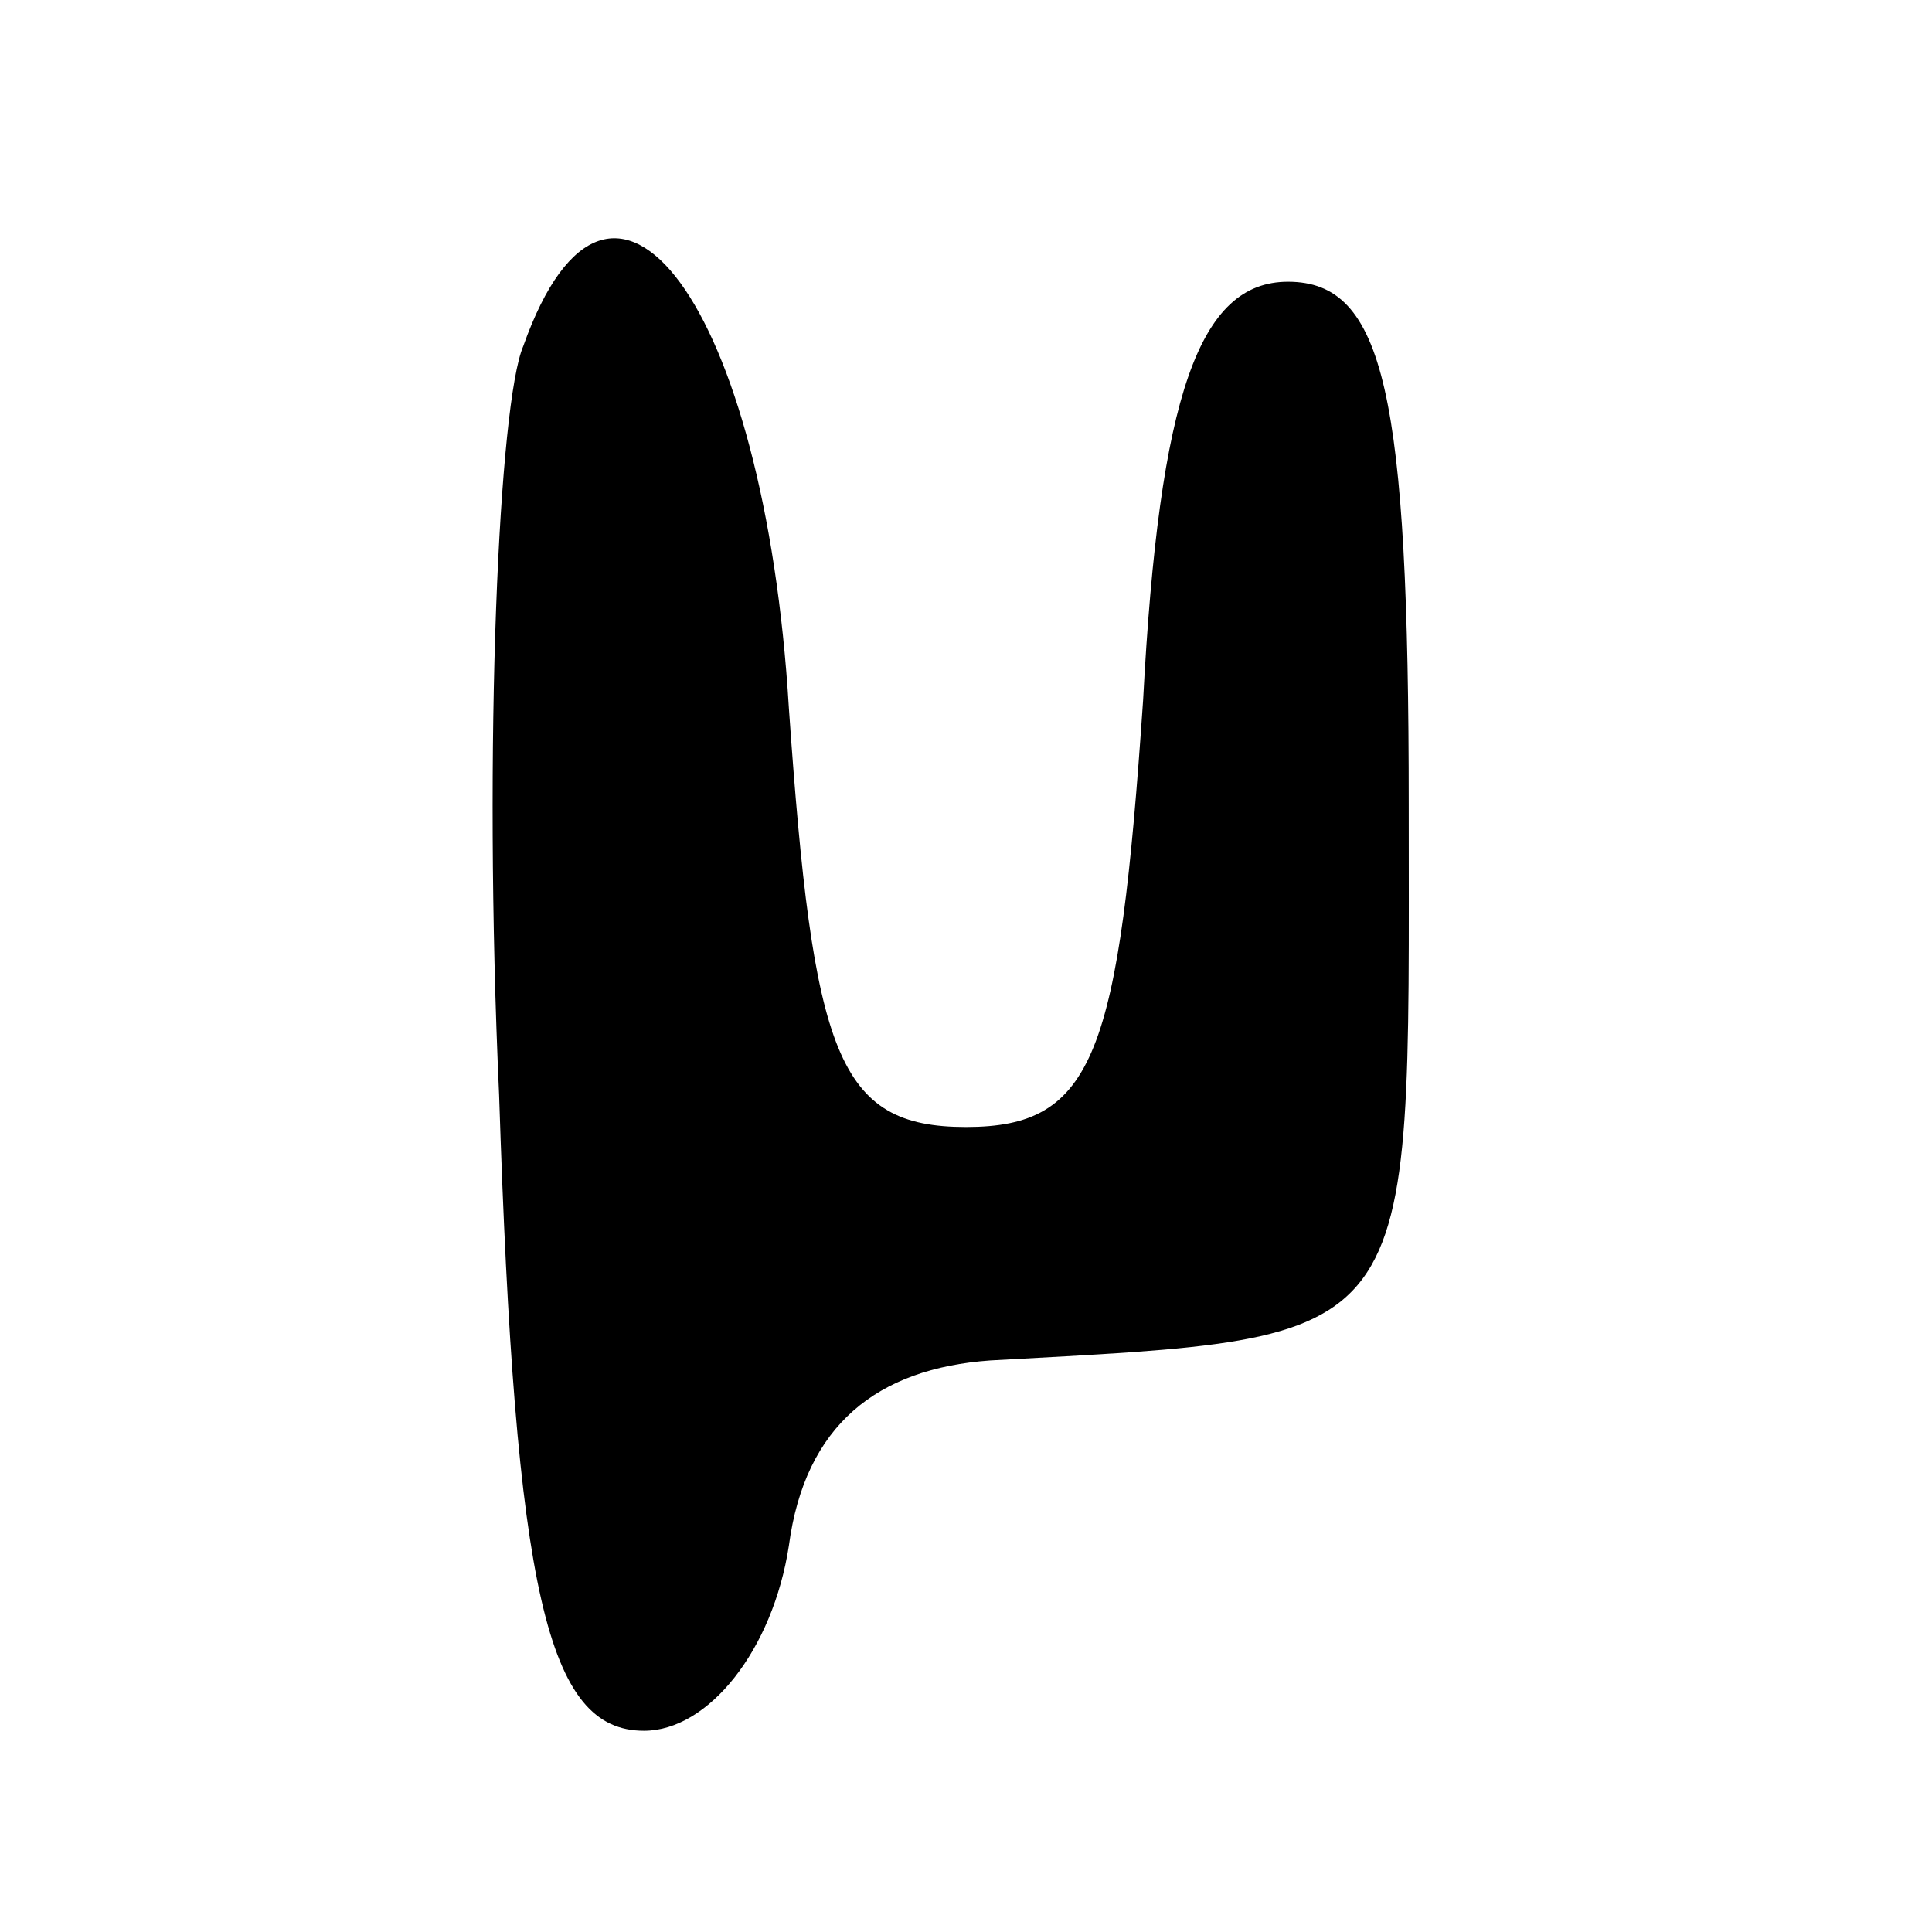 <?xml version="1.0" standalone="no"?>
<!DOCTYPE svg PUBLIC "-//W3C//DTD SVG 20010904//EN"
 "http://www.w3.org/TR/2001/REC-SVG-20010904/DTD/svg10.dtd">
<svg version="1.0" xmlns="http://www.w3.org/2000/svg"
 width="24pt" height="24pt" viewBox="0 0 24 24"
 preserveAspectRatio="xMidYMid meet">

<g transform="translate(0,24) scale(0.1,-0.1)"
fill="#000000" stroke="none">
<path d="M65 197 c-3 -7 -5 -49 -3 -93 2 -62 6 -79 18 -79 8 0 16 10 18 23 2
15 11 22 25 23 54 3 52 1 52 69 0 51 -3 65 -15 65 -11 0 -16 -14 -18 -52 -3
-44 -6 -53 -22 -53 -16 0 -19 9 -22 52 -3 50 -22 76 -33 45z"/>
</g>
</svg>
